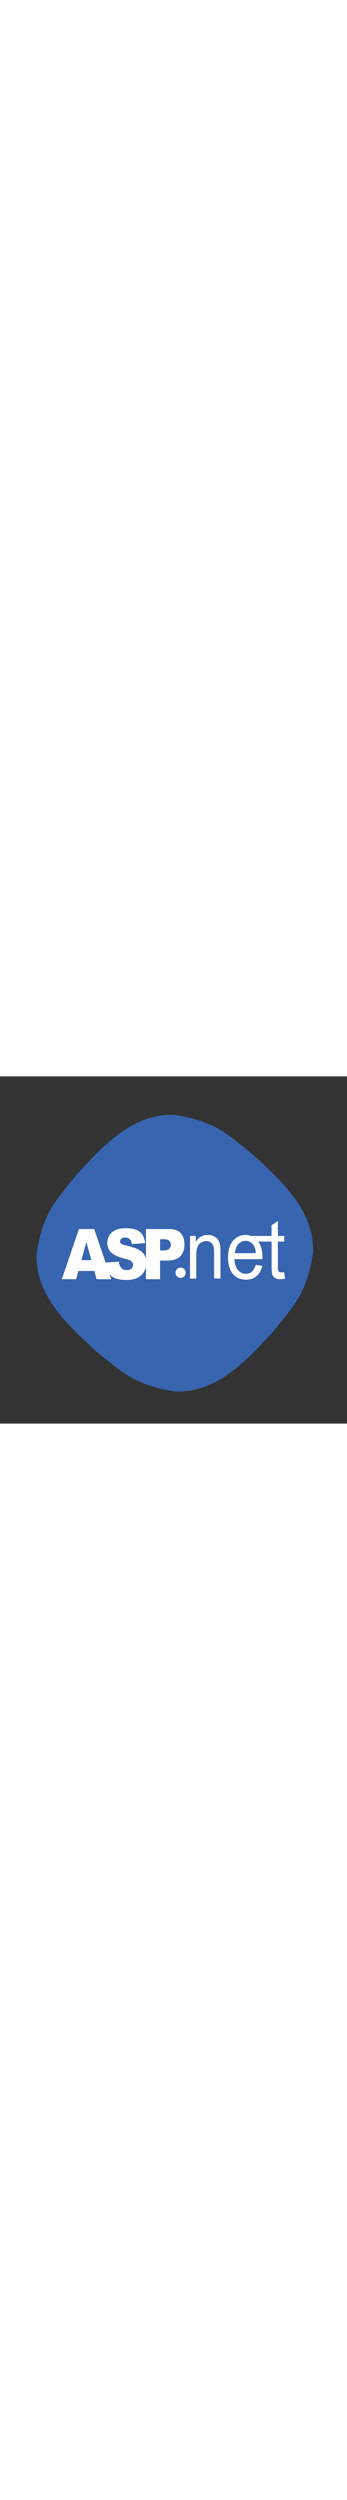 <?xml version="1.0" ?><svg enable-background="new 0 0 504 504" id="Layer_1" width="70" version="1.1" viewBox="0 0 504 504" xml:space="preserve" xmlns="http://www.w3.org/2000/svg" xmlns:xlink="http://www.w3.org/1999/xlink">
  <rect x="0" y="0" width="504" height="504" fill="#333333" stroke="none"/>
  <style type="text/css">
   
    
    #background {      
      animation: black 3s alternate infinite;
      }
    
  
       
      @keyframes black {            

            to {
                
                fill:#000;

            }
        }
        </style>
  <path id="background" d="M454.6,256.6c-9.2,58.5-27.1,75.6-58.8,114.9c-31.7,33.3-77.3,88.9-141.9,85.8  c-58.5-9.2-75.6-27.1-114.9-58.8c-33.3-31.7-88.9-77.3-85.8-141.9c9.2-58.5,27.1-75.6,58.8-114.9c31.7-33.3,77.3-88.9,141.9-85.8  c58.5,9.2,75.6,27.1,114.9,58.8C402.1,146.4,457.7,192,454.6,256.6z" fill="#3765AF"/>
<g><path d="M137,282.4h-23.2l-3.2,12H89.8l24.8-72.8h22.2l24.8,72.8h-21.3L137,282.4L137,282.4z M132.7,266.7   l-7.3-26.2l-7.2,26.2H132.7L132.7,266.7z M153.2,270.3l19.4-1.4c0.5,3.5,1.3,6.1,2.6,7.9c2.1,2.9,5.1,4.4,9,4.4   c2.9,0,5.1-0.7,6.7-2.3c1.5-1.5,2.4-3.3,2.4-5.2c0-1.9-0.7-3.6-2.3-5.1c-1.5-1.5-5-2.9-10.4-4.2c-8.9-2.2-15.3-5.2-19.1-8.8   c-3.8-3.6-5.7-8.4-5.7-14c0-3.7,1-7.3,2.9-10.6c2-3.3,4.9-5.9,8.8-7.8c3.9-1.9,9.3-2.8,16.2-2.8c8.4,0,14.9,1.7,19.2,5.2   c4.4,3.5,7,8.9,7.8,16.5l-19.2,1.3c-0.5-3.3-1.5-5.7-3.2-7.2c-1.6-1.5-3.9-2.2-6.7-2.2c-2.4,0-4.2,0.5-5.4,1.6   c-1.2,1.1-1.8,2.5-1.8,4c0,1.2,0.5,2.2,1.5,3.1c1,1,3.3,1.8,6.8,2.6c8.9,2.1,15.2,4.3,19.1,6.5c3.8,2.2,6.7,4.8,8.4,8.1   c1.7,3.2,2.6,6.8,2.6,10.8c0,4.6-1.2,8.9-3.6,12.9c-2.4,3.9-5.6,6.9-9.8,8.9c-4.2,2-9.5,3-15.9,3c-11.2,0-19-2.4-23.2-7.2   C156.3,283.7,153.8,277.7,153.2,270.3L153.2,270.3z M212,221.6h33.8c7.4,0,12.9,1.9,16.6,5.8c3.6,3.8,5.5,9.4,5.5,16.5   c0,7.4-2,13.1-6,17.2c-4,4.1-10.1,6.2-18.3,6.2h-11.1v27.1H212V221.6L212,221.6z M232.4,252.6h5c3.9,0,6.7-0.7,8.3-2.3   c1.5-1.5,2.4-3.5,2.4-5.7s-0.7-4.3-2.1-5.8s-3.9-2.4-7.7-2.4h-5.8V252.6L232.4,252.6z" fill="#FFFFFF"/><path d="M276,293.6v-62.1h8.3v8.8c4-6.8,9.8-10.2,17.3-10.2c3.3,0,6.3,0.6,9,2s4.8,3.1,6.2,5.3   c1.4,2.2,2.3,4.7,2.9,7.7c0.4,1.9,0.5,5.4,0.5,10.2v38.1h-9.2v-37.7c0-4.3-0.4-7.5-1.1-9.6c-0.7-2.1-2-3.8-3.8-5.1   c-1.8-1.3-4-1.9-6.5-1.9c-3.9,0-7.3,1.5-10.2,4.3c-2.8,2.8-4.3,8.2-4.3,16.2v33.9L276,293.6L276,293.6z M371.5,273.6l9.5,1.4   c-1.5,6.4-4.3,11.3-8.3,14.8c-4.1,3.5-9.3,5.3-15.6,5.3c-7.9,0-14.2-2.8-18.9-8.4c-4.6-5.6-7-13.4-7-23.5c0-10.5,2.4-18.5,7-24.3   c4.7-5.7,10.8-8.7,18.3-8.7c7.3,0,13.2,2.8,17.8,8.5c4.6,5.7,6.9,13.6,6.9,23.8c0,0.6,0,1.5-0.1,2.8h-40.6c0.4,6.8,2,12,5.1,15.7   c3,3.6,6.8,5.5,11.4,5.5c3.4,0,6.3-1,8.7-3C368.2,281.3,370.1,278,371.5,273.6L371.5,273.6z M341.2,256.6h30.4   c-0.4-5.2-1.5-9.1-3.5-11.8c-2.9-4-6.7-6.1-11.4-6.1c-4.2,0-7.7,1.6-10.7,4.8C343.1,246.8,341.6,251.2,341.2,256.6L341.2,256.6z    M412.7,284.2l1.4,9.3c-2.6,0.6-4.9,0.9-6.9,0.9c-3.4,0-5.9-0.6-7.7-1.8c-1.8-1.2-3.1-2.8-3.9-4.7c-0.7-1.9-1.1-6.1-1.1-12.4v-35.7   H365v-8.2h29.4v-15.4l9.2-6.3v21.7h9.3v8.2h-9.3V276c0,3,0.2,4.9,0.5,5.7c0.4,0.8,0.8,1.5,1.5,2.1c0.7,0.5,1.8,0.7,3.1,0.7   C409.7,284.6,411.1,284.5,412.7,284.2L412.7,284.2z" fill="#FFFFFF"/><path d="M262.3,277.5c4,0,7.4,3.4,7.4,7.5c0,4.1-3.3,7.5-7.4,7.5c-4,0-7.4-3.4-7.4-7.5   C254.9,280.9,258.2,277.5,262.3,277.5L262.3,277.5z" fill="#FFFFFF"/></g></svg>